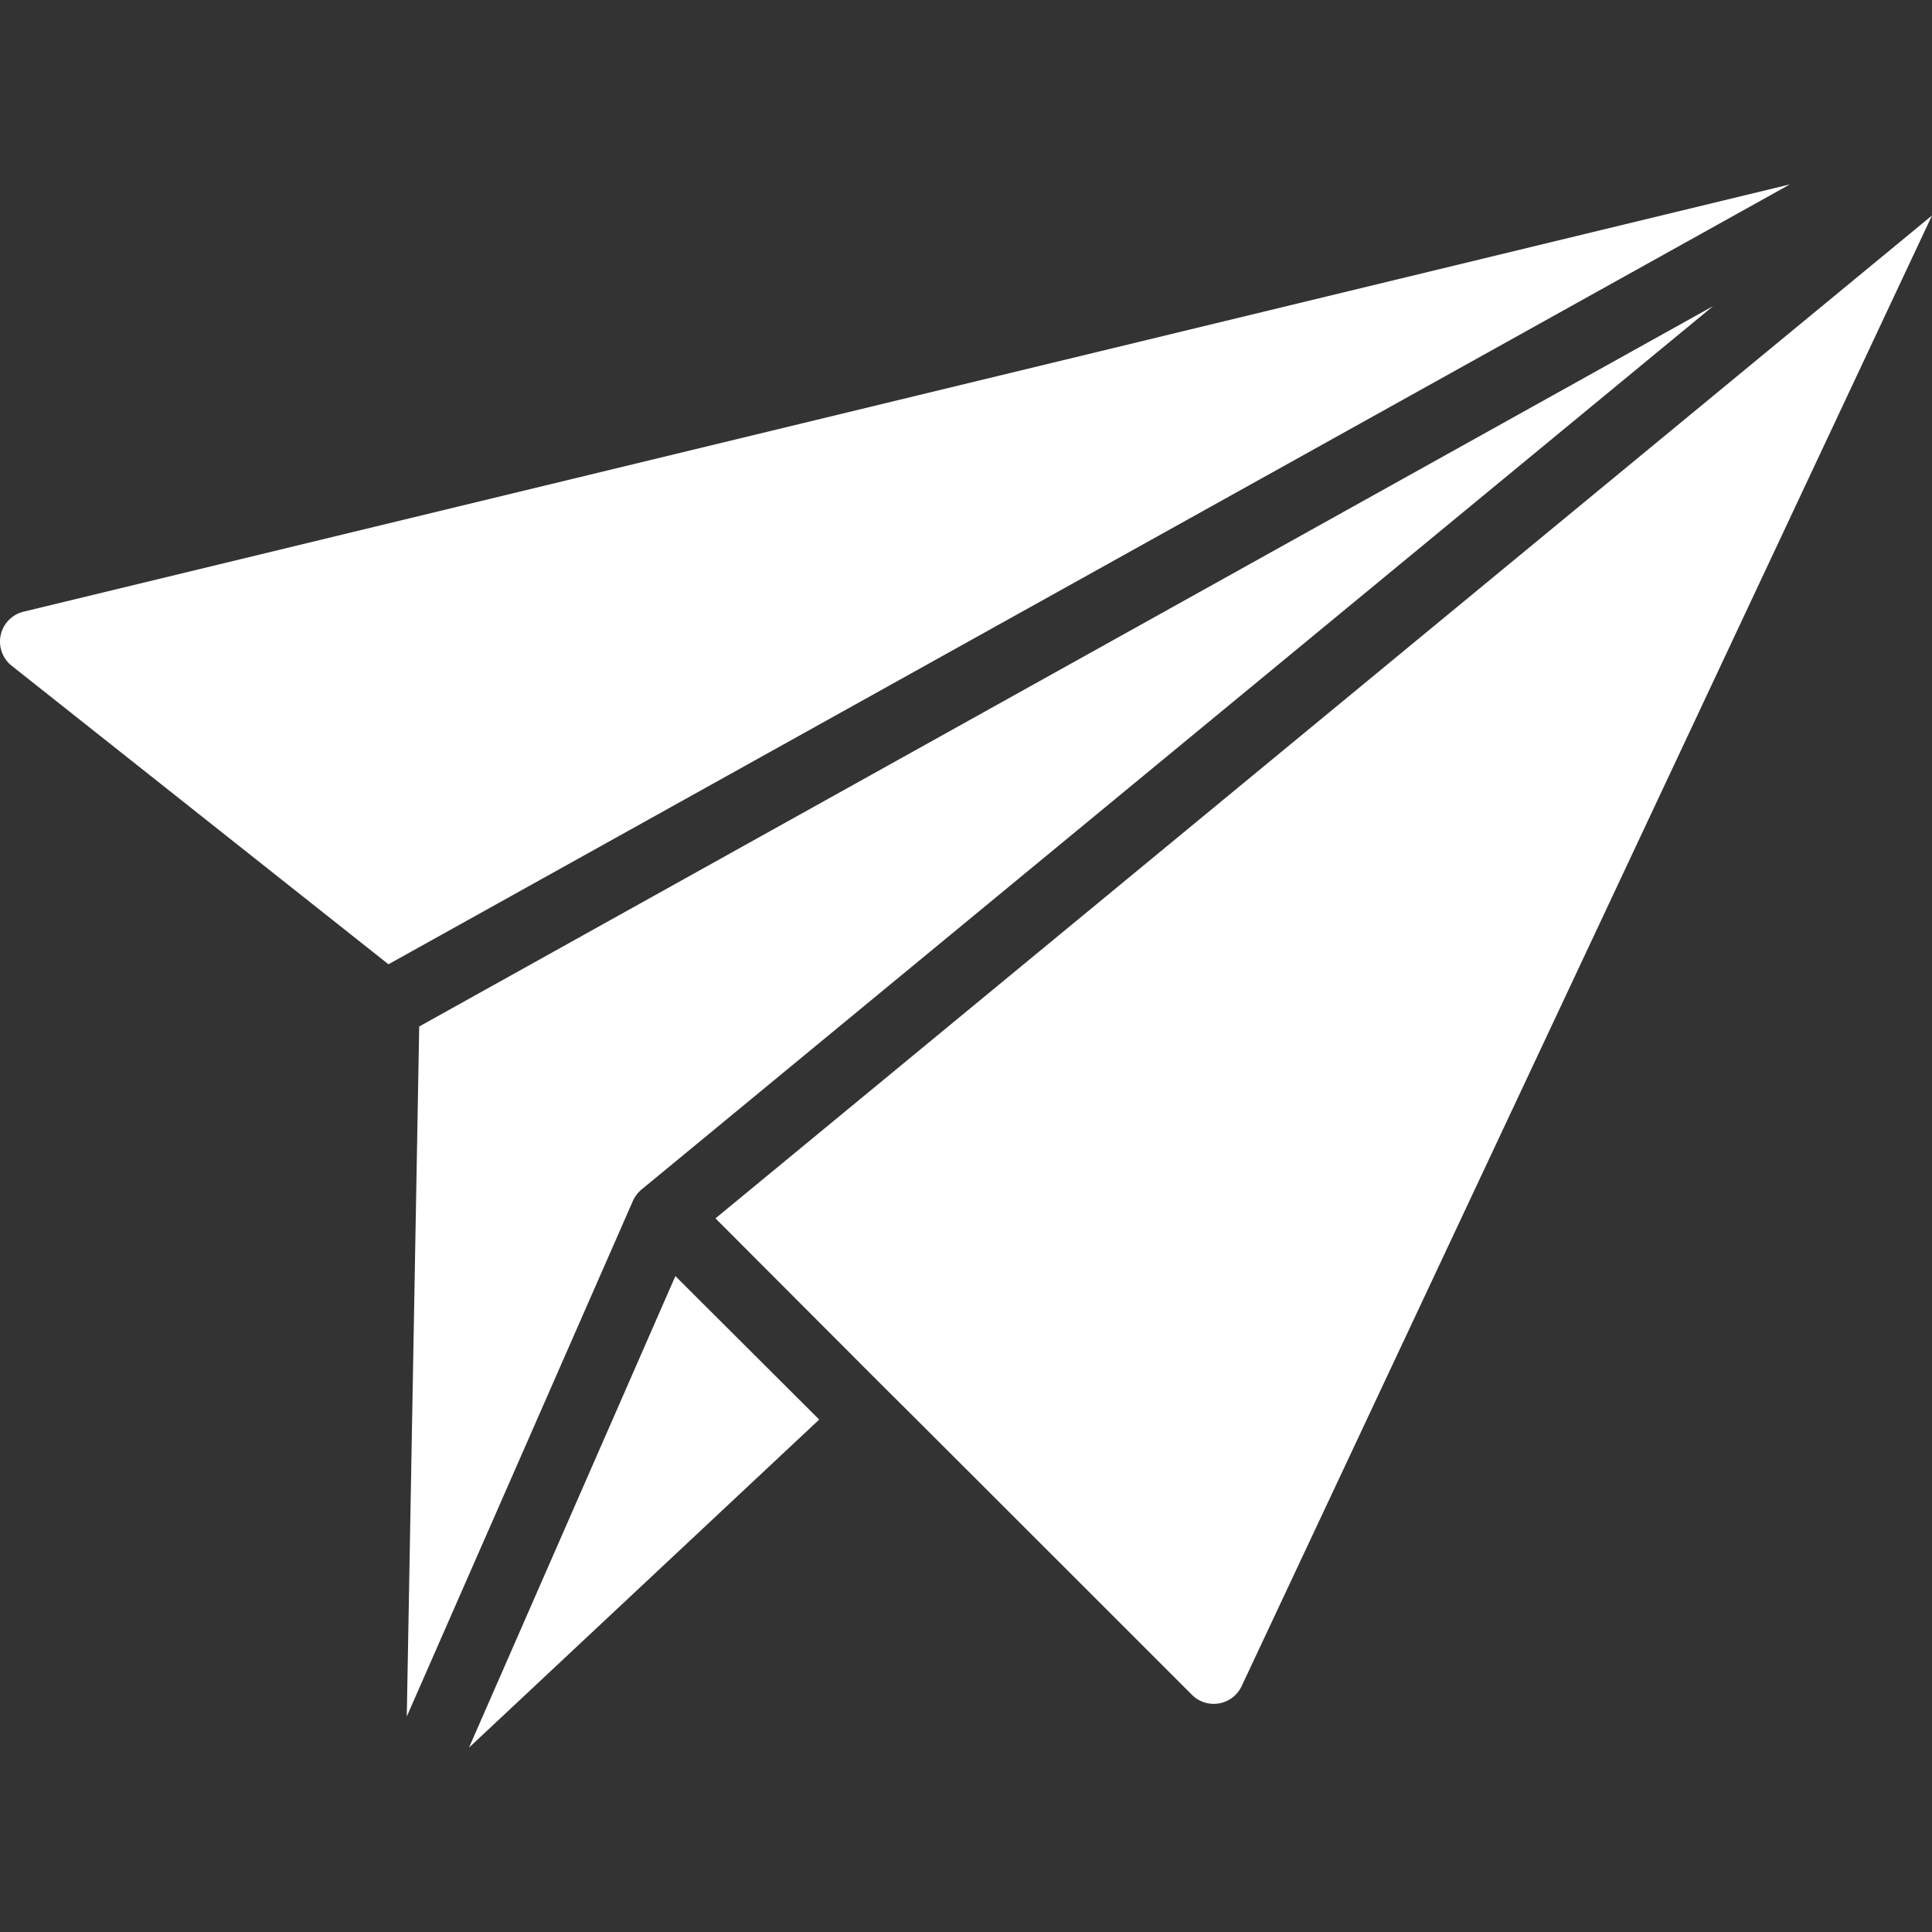 <svg xmlns="http://www.w3.org/2000/svg" width="512" height="512" viewBox="0 0 64 64"><rect x="0" y="0" width="64" height="64" fill="#333333" stroke="none"/><g xmlns="http://www.w3.org/2000/svg" data-name="Paper Plane" fill="#fff"><path d="M23.701 40.36c11.798 11.82-1.476-1.477 15.785 15.784a1.02 1.02 0 001.644-.287L64 7.138zM.78 20.263a1.02 1.02 0 00-.394 1.79l12.482 9.89L59.293 6.108z" data-original="#000000"/><path d="M21.274 39.386L56.75 10.14 13.887 34.004l-.412 22.858 7.478-17.052a1.07 1.07 0 01.32-.424z" data-original="#000000"/><path d="M15.536 57.892l11.601-10.867-4.764-4.753z" data-original="#000000"/></g></svg>